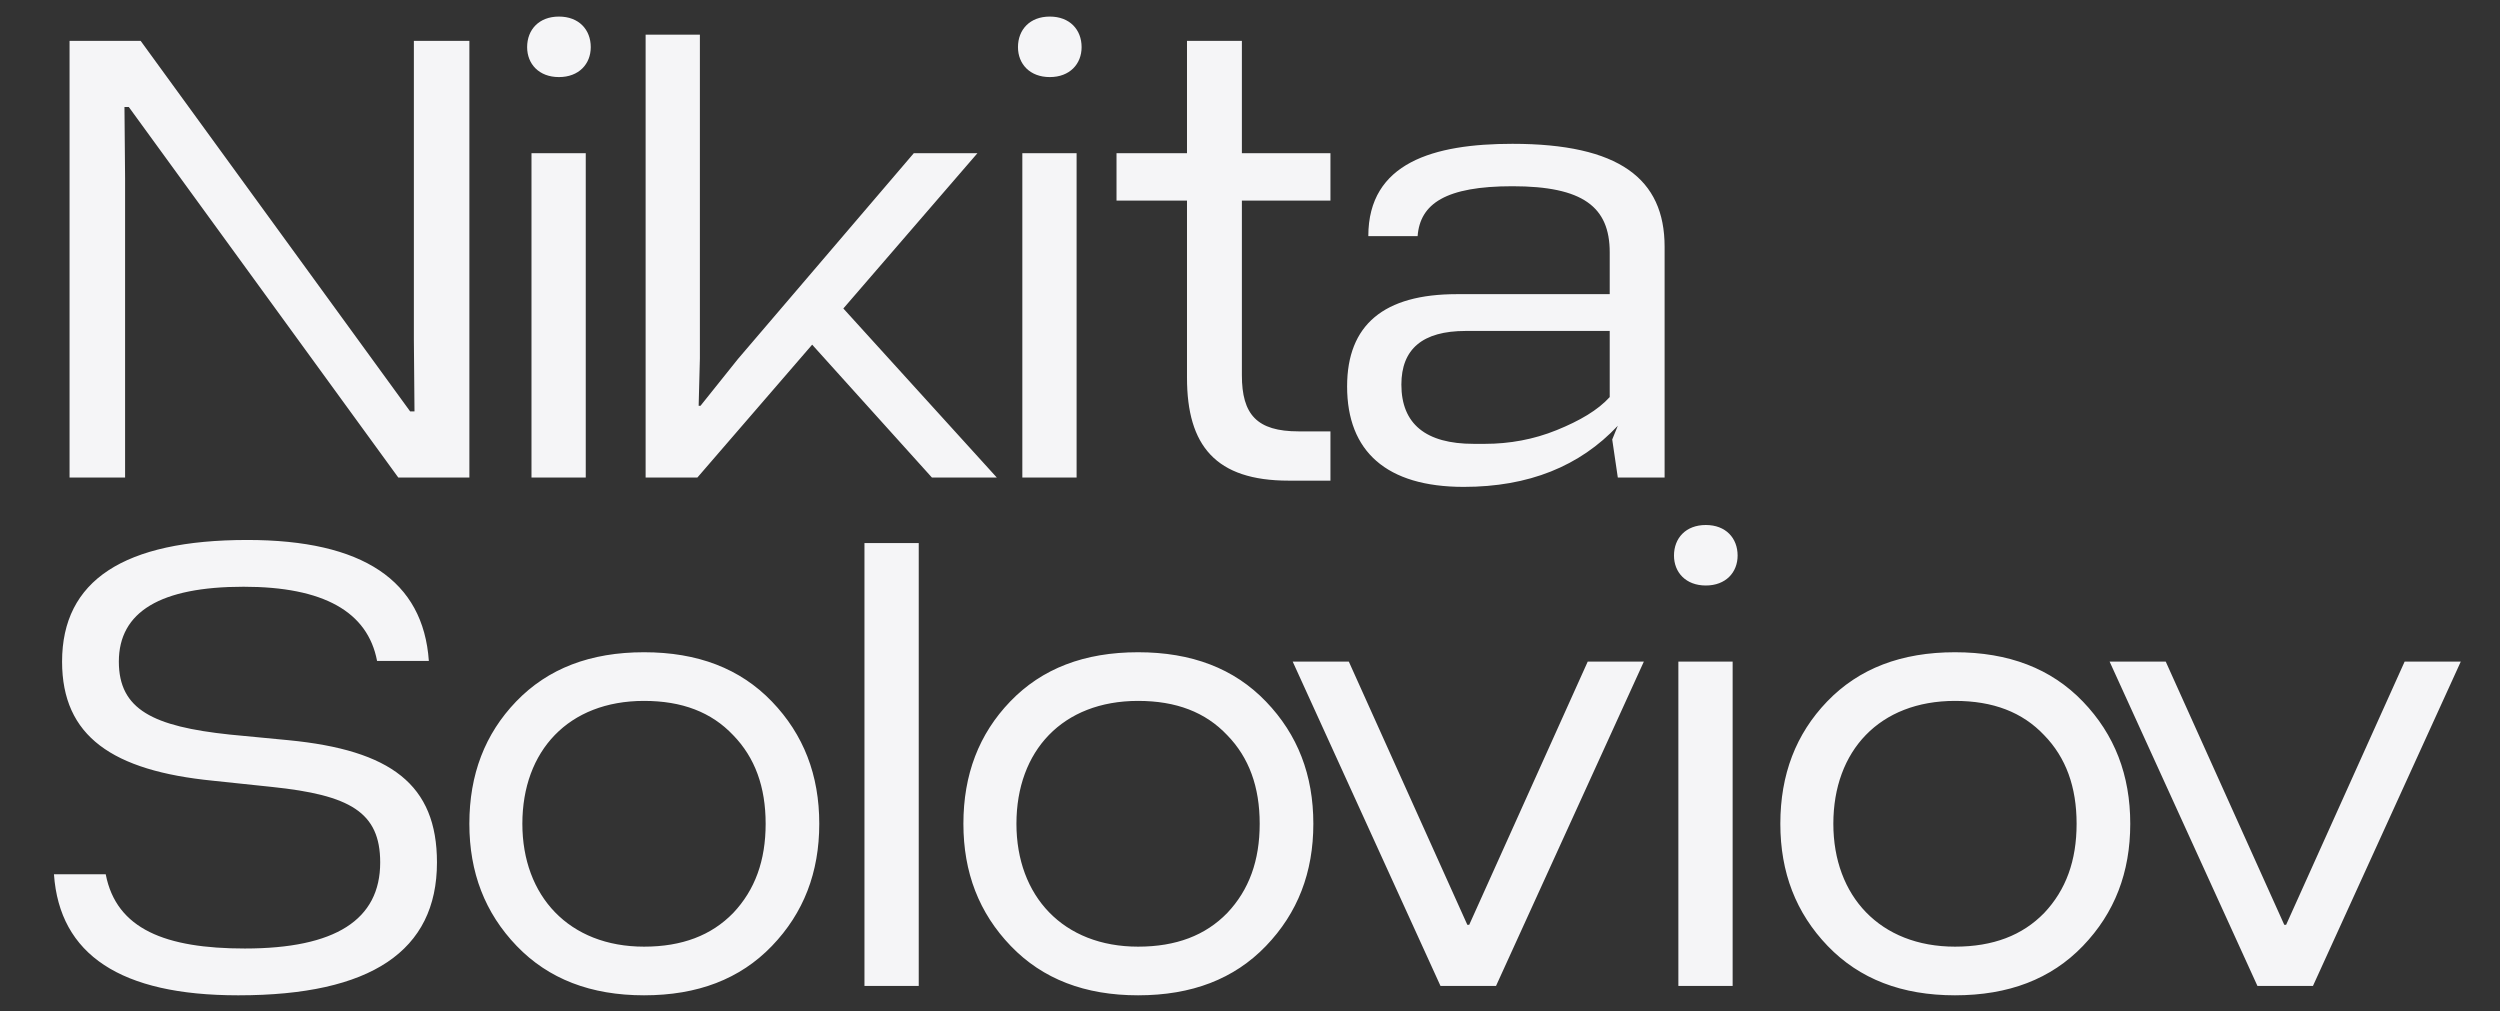 <svg width="89" height="36" viewBox="0 0 89 36" fill="none" xmlns="http://www.w3.org/2000/svg">
<rect x="0" y="0" width="89" height="36" fill="#333333" stroke="none"/>
<path d="M4.453 17H2.476V1.456H5.008L14.601 14.646H14.756L14.734 12.115V1.456H16.71V17H14.179L4.586 3.81H4.431L4.453 6.341V17ZM18.766 1.678C18.766 1.056 19.188 0.59 19.898 0.59C20.609 0.59 21.031 1.056 21.031 1.678C21.031 2.278 20.609 2.744 19.898 2.744C19.188 2.744 18.766 2.278 18.766 1.678ZM20.853 17H18.921V5.453H20.853V17ZM30.023 10.982L35.486 17H33.176L28.913 12.27L24.827 17H22.984V1.234H24.916V12.759L24.872 14.446H24.938L26.27 12.781L32.532 5.453H34.797L30.023 10.982ZM36.24 1.678C36.24 1.056 36.662 0.59 37.373 0.59C38.083 0.59 38.505 1.056 38.505 1.678C38.505 2.278 38.083 2.744 37.373 2.744C36.662 2.744 36.24 2.278 36.24 1.678ZM38.327 17H36.395V5.453H38.327V17ZM47.364 5.453V7.141H44.211V13.358C44.211 14.757 44.744 15.357 46.232 15.357H47.364V17.111H45.877C43.279 17.111 42.257 15.867 42.257 13.447V7.141H39.748V5.453H42.257V1.456H44.211V5.453H47.364ZM53.842 5.12C57.639 5.12 59.26 6.363 59.26 8.784V17H57.594L57.395 15.646L57.594 15.157C56.24 16.6 54.419 17.333 52.11 17.333C49.356 17.333 47.957 16.067 47.957 13.758C47.957 11.56 49.267 10.472 51.865 10.472H57.306V8.984C57.306 7.363 56.351 6.63 53.842 6.63C51.466 6.63 50.555 7.252 50.467 8.406H48.712C48.712 5.786 51.044 5.12 53.842 5.12ZM52.465 15.801H52.865C53.731 15.801 54.597 15.646 55.418 15.312C56.24 14.979 56.884 14.602 57.306 14.136V11.782H52.176C50.644 11.782 49.889 12.426 49.889 13.691C49.889 15.09 50.755 15.801 52.465 15.801Z" fill="#F5F5F7"/>
<path d="M8.494 35.433H8.472C4.297 35.433 2.121 33.989 1.921 31.125H3.764C4.142 33.079 5.896 33.767 8.716 33.767C11.936 33.767 13.535 32.746 13.535 30.703C13.535 28.904 12.447 28.305 9.693 28.016L7.584 27.794C4.009 27.439 2.21 26.217 2.21 23.553C2.21 20.666 4.408 19.223 8.805 19.223C12.913 19.223 15.067 20.666 15.267 23.53H13.424C13.091 21.776 11.514 20.888 8.672 20.888C5.718 20.888 4.231 21.776 4.231 23.553C4.231 25.263 5.452 25.862 8.183 26.151L10.271 26.351C13.912 26.706 15.556 27.927 15.556 30.703C15.556 33.856 13.202 35.433 8.494 35.433ZM22.927 35.433C21.039 35.433 19.529 34.855 18.396 33.678C17.264 32.502 16.709 31.058 16.709 29.326C16.709 27.572 17.264 26.129 18.374 24.974C19.507 23.797 21.017 23.22 22.927 23.22C24.836 23.22 26.346 23.797 27.479 24.974C28.611 26.151 29.166 27.594 29.166 29.326C29.166 31.058 28.611 32.502 27.479 33.678C26.346 34.855 24.836 35.433 22.927 35.433ZM22.927 33.701C24.281 33.701 25.325 33.301 26.102 32.502C26.879 31.68 27.257 30.636 27.257 29.326C27.257 28.016 26.879 26.972 26.102 26.173C25.325 25.351 24.281 24.952 22.927 24.952C20.24 24.952 18.596 26.728 18.596 29.326C18.596 31.902 20.262 33.701 22.927 33.701ZM32.707 35.1H30.775V19.334H32.707V35.1ZM40.515 35.433C38.627 35.433 37.117 34.855 35.985 33.678C34.852 32.502 34.297 31.058 34.297 29.326C34.297 27.572 34.852 26.129 35.963 24.974C37.095 23.797 38.605 23.22 40.515 23.22C42.425 23.22 43.935 23.797 45.067 24.974C46.2 26.151 46.755 27.594 46.755 29.326C46.755 31.058 46.2 32.502 45.067 33.678C43.935 34.855 42.425 35.433 40.515 35.433ZM40.515 33.701C41.87 33.701 42.913 33.301 43.69 32.502C44.468 31.68 44.845 30.636 44.845 29.326C44.845 28.016 44.468 26.972 43.69 26.173C42.913 25.351 41.87 24.952 40.515 24.952C37.828 24.952 36.185 26.728 36.185 29.326C36.185 31.902 37.85 33.701 40.515 33.701ZM53.258 35.1H51.282L46.02 23.553H48.018L52.237 32.923H52.304L56.523 23.553H58.521L53.258 35.1ZM59.594 19.778C59.594 19.156 60.016 18.69 60.727 18.69C61.438 18.69 61.859 19.156 61.859 19.778C61.859 20.377 61.438 20.844 60.727 20.844C60.016 20.844 59.594 20.377 59.594 19.778ZM61.682 35.1H59.75V23.553H61.682V35.1ZM69.597 35.433C67.71 35.433 66.2 34.855 65.067 33.678C63.935 32.502 63.38 31.058 63.38 29.326C63.38 27.572 63.935 26.129 65.045 24.974C66.178 23.797 67.688 23.22 69.597 23.22C71.507 23.22 73.017 23.797 74.15 24.974C75.282 26.151 75.837 27.594 75.837 29.326C75.837 31.058 75.282 32.502 74.15 33.678C73.017 34.855 71.507 35.433 69.597 35.433ZM69.597 33.701C70.952 33.701 71.996 33.301 72.773 32.502C73.55 31.68 73.927 30.636 73.927 29.326C73.927 28.016 73.55 26.972 72.773 26.173C71.996 25.351 70.952 24.952 69.597 24.952C66.91 24.952 65.267 26.728 65.267 29.326C65.267 31.902 66.933 33.701 69.597 33.701ZM82.341 35.1H80.365L75.102 23.553H77.1L81.32 32.923H81.386L85.605 23.553H87.604L82.341 35.1Z" fill="#F5F5F7"/>
</svg>
